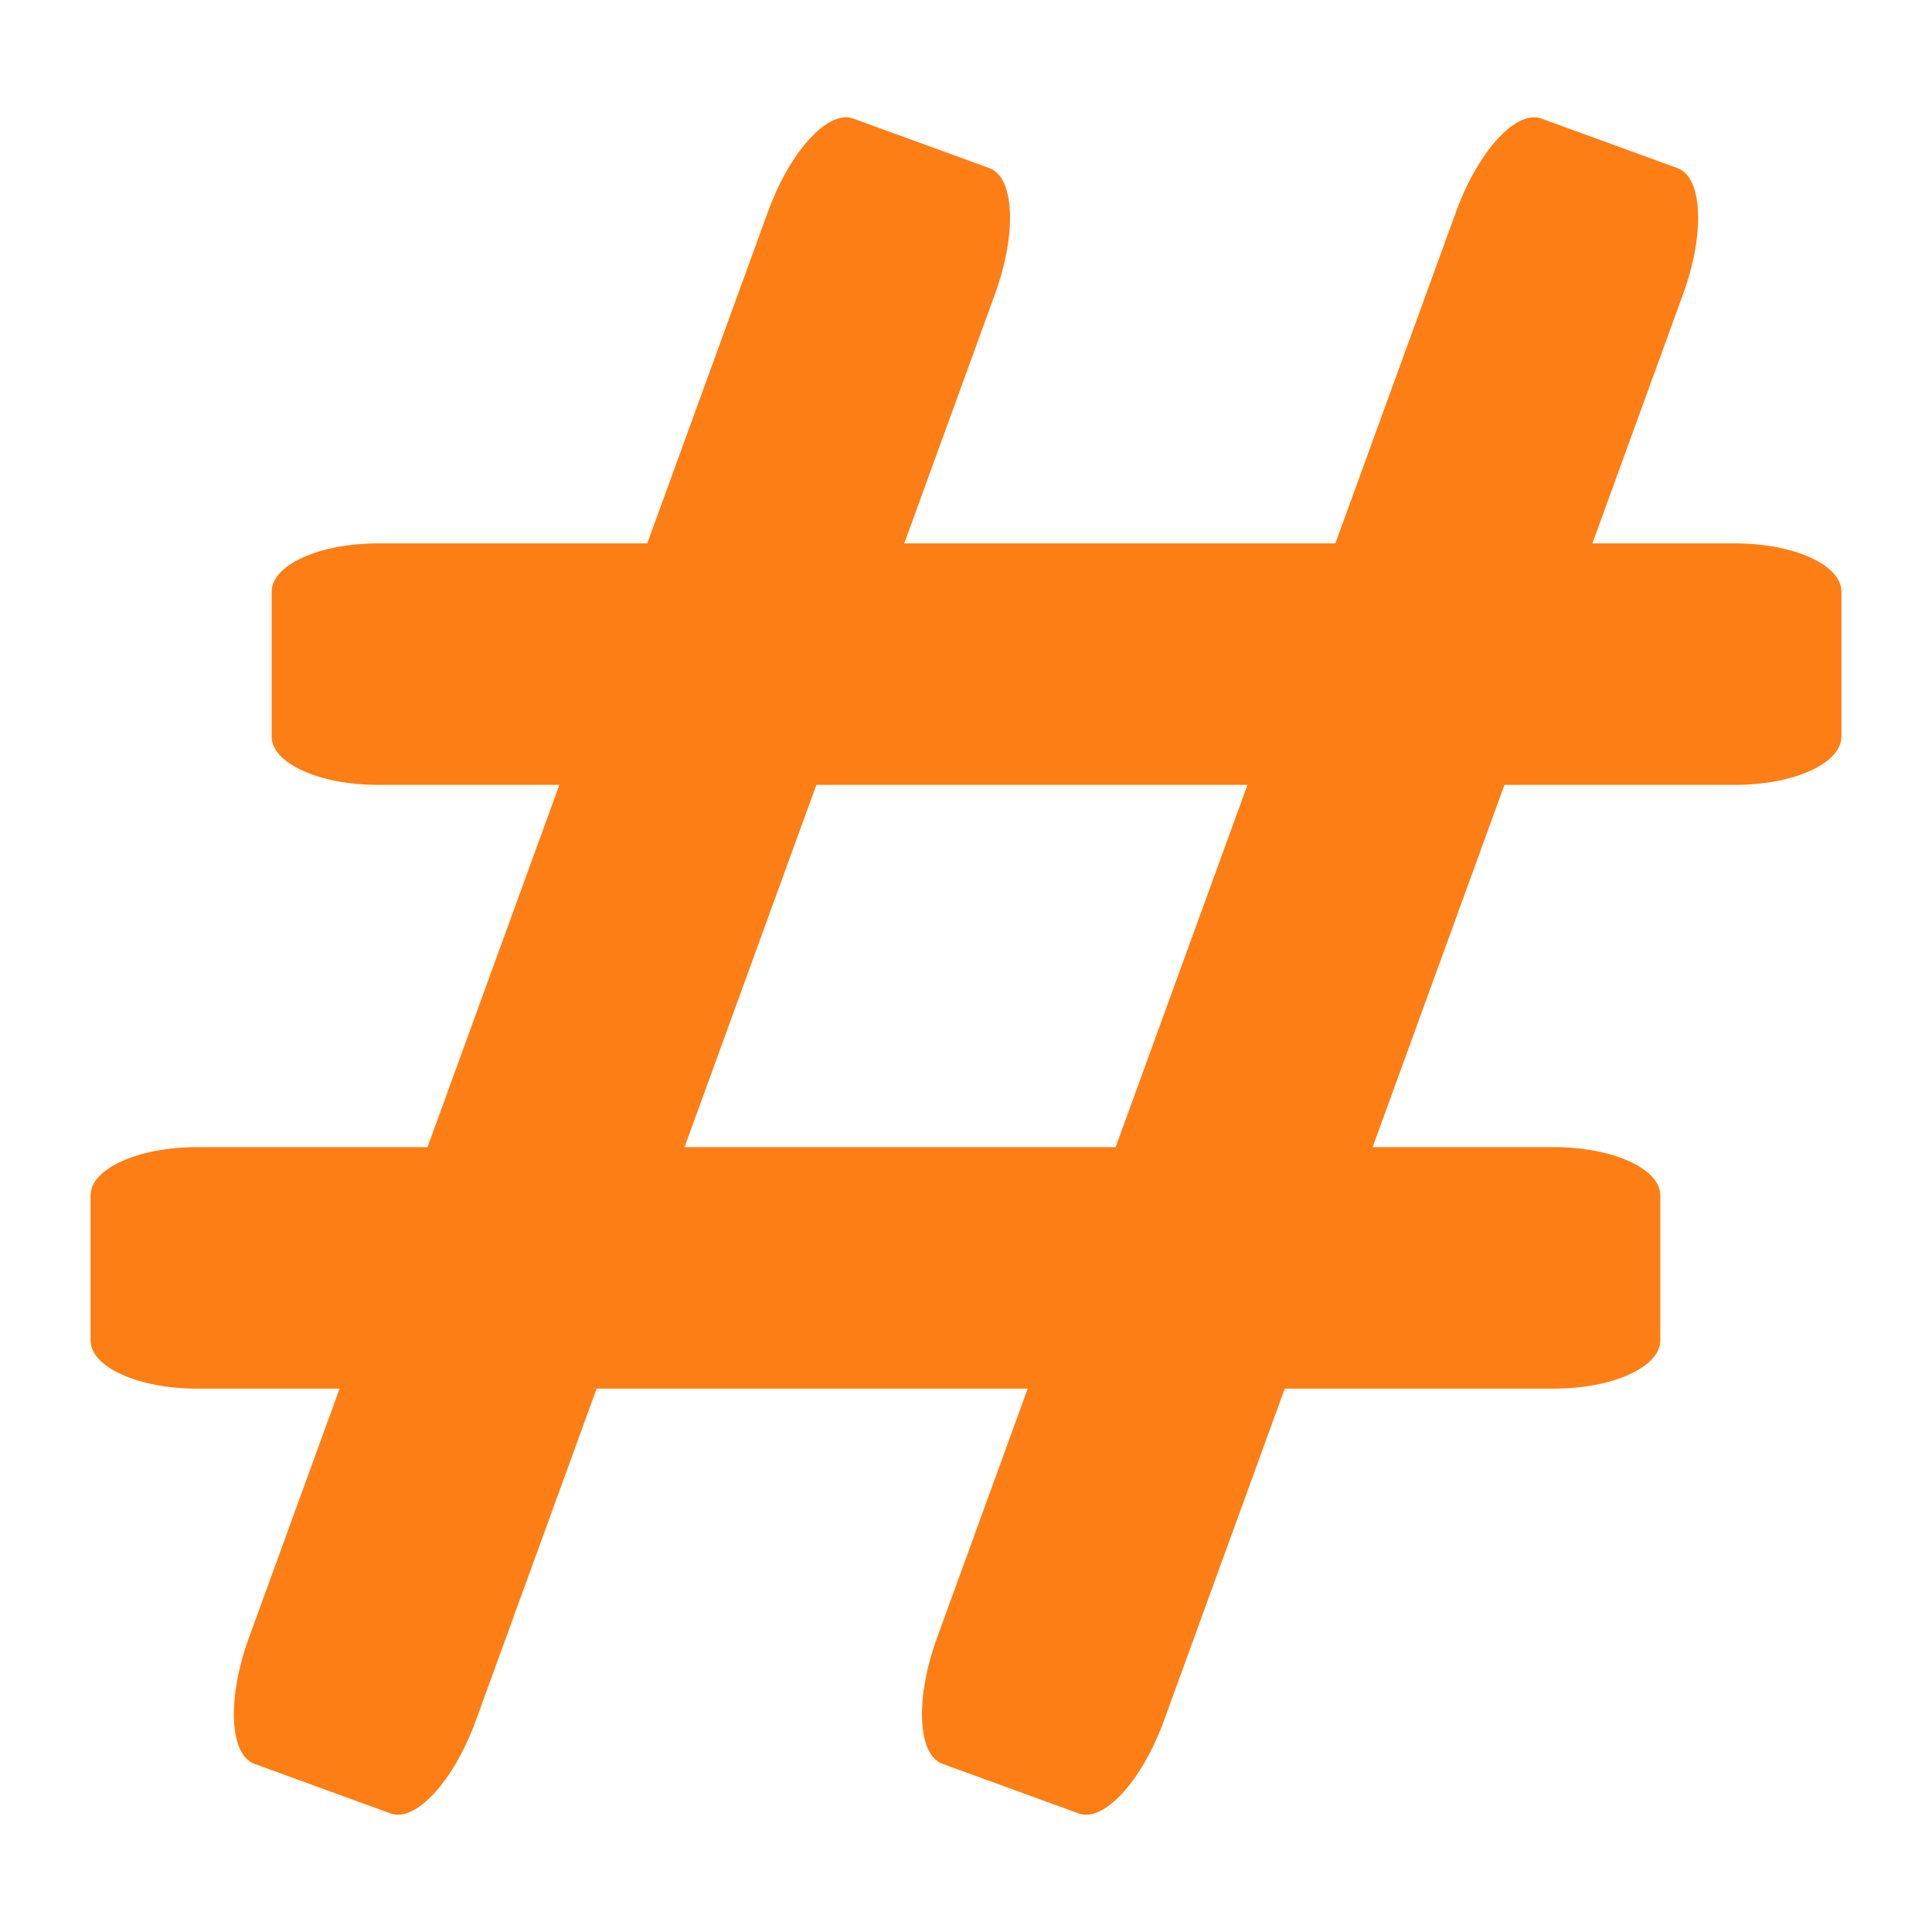 <?xml version="1.0" encoding="UTF-8" standalone="no"?>
<svg
   xmlns:dc="http://purl.org/dc/elements/1.1/"
   xmlns:cc="http://creativecommons.org/ns#"
   xmlns:rdf="http://www.w3.org/1999/02/22-rdf-syntax-ns#"
   xmlns:svg="http://www.w3.org/2000/svg"
   xmlns="http://www.w3.org/2000/svg"
   xmlns:sodipodi="http://sodipodi.sourceforge.net/DTD/sodipodi-0.dtd"
   xmlns:inkscape="http://www.inkscape.org/namespaces/inkscape"
   width="64"
   height="64"
   viewBox="0 0 64 64"
   id="svg4160"
   version="1.1"
   sodipodi:docname="hashtag.svg"
   inkscape:version="1.0.2-2 (e86c870879, 2021-01-15)">
  <sodipodi:namedview
     pagecolor="#002b36"
     bordercolor="#666666"
     borderopacity="1"
     objecttolerance="10"
     gridtolerance="10"
     guidetolerance="10"
     inkscape:pageopacity="1"
     inkscape:pageshadow="2"
     inkscape:window-width="1920"
     inkscape:window-height="991"
     id="namedview13"
     showgrid="true"
     inkscape:zoom="7.4010511"
     inkscape:cx="25.266681"
     inkscape:cy="35.197703"
     inkscape:window-x="-9"
     inkscape:window-y="-9"
     inkscape:window-maximized="1"
     inkscape:current-layer="svg4160"
     inkscape:document-rotation="0"
     inkscape:pagecheckerboard="false" />
  <defs
     id="defs4162" />
  <path
     id="path861"
     style="opacity:0.998;fill:#fd7e14;fill-opacity:1;stroke:none;stroke-width:2;stroke-linecap:round;stroke-linejoin:round;stroke-opacity:1"
     d="m 27.936,3.891 c -0.809,0.088 -1.855,1.362 -2.496,3.123 L 21.441,18 h -8.908 c -1.957,0 -3.533,0.713 -3.533,1.6 v 4.801 C 9,25.287 10.576,26 12.534,26 h 5.996 L 14.162,38 H 6.533 C 4.576,38 3,38.713 3,39.6 v 4.801 C 3,45.287 4.576,46 6.533,46 H 11.25 l -3.002,8.25 c -0.733,2.013 -0.651,3.877 0.182,4.18 l 4.51,1.643 c 0.833,0.303 2.094,-1.073 2.826,-3.086 L 19.764,46 h 14.281 l -3.002,8.25 c -0.733,2.013 -0.653,3.877 0.18,4.18 l 4.512,1.643 c 0.833,0.303 2.094,-1.073 2.826,-3.086 L 42.559,46 h 8.908 c 1.957,0 3.533,-0.713 3.533,-1.6 V 39.6 C 55,38.713 53.424,38 51.466,38 h -5.996 l 4.367,-12 h 7.629 C 59.424,26 61,25.287 61,24.4 V 19.6 C 61,18.713 59.424,18 57.467,18 H 52.75 l 3.002,-8.25 c 0.733,-2.013 0.651,-3.877 -0.182,-4.18 L 51.061,3.928 C 50.228,3.625 48.967,5.001 48.234,7.014 L 44.236,18 H 29.955 L 32.957,9.75 C 33.69,7.737 33.61,5.873 32.777,5.57 L 28.266,3.928 C 28.162,3.89 28.051,3.878 27.936,3.891 Z M 27.043,26 h 14.281 l -4.367,12 h -14.281 z"
     sodipodi:nodetypes="sccssssccssssccccccccccccssssccssssccccccccccsccccc" />
</svg>
